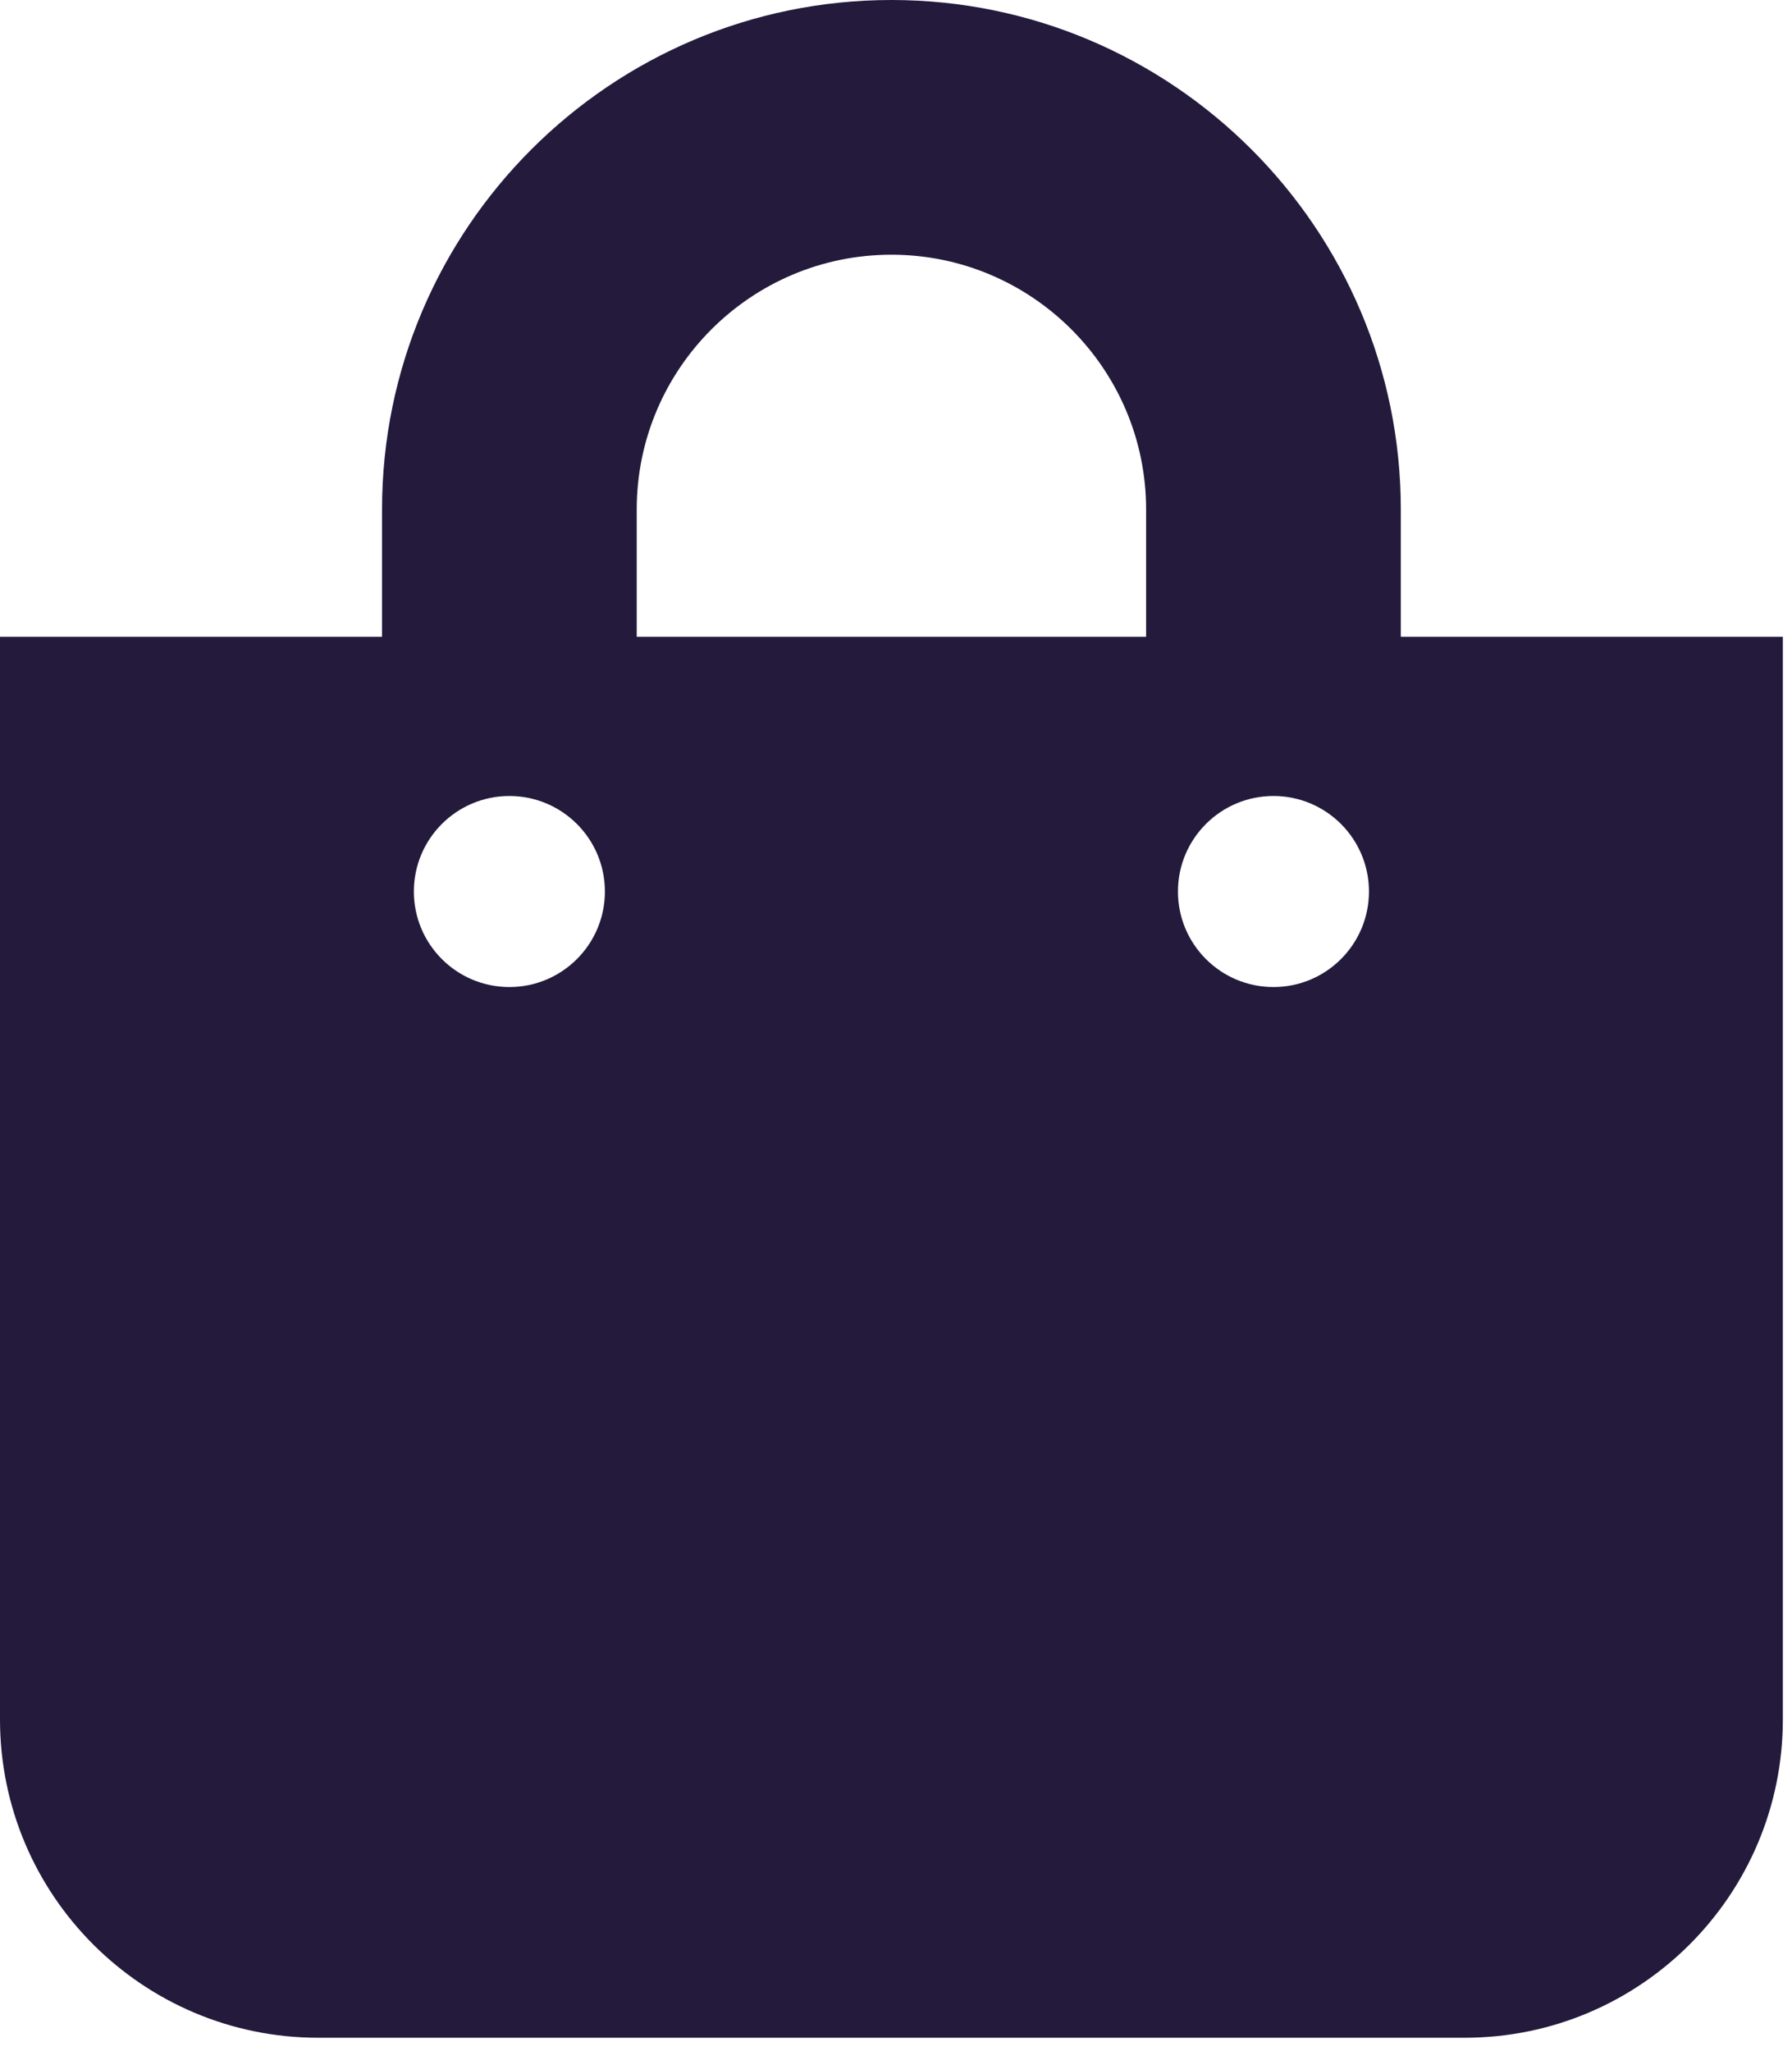 <svg width="83" height="95" viewBox="0 0 83 95" fill="none" xmlns="http://www.w3.org/2000/svg">
<path d="M64.881 29.491V23.593C64.881 10.584 54.297 0 41.288 0C28.279 0 17.695 10.584 17.695 23.593V29.491H0V79.626C0 87.77 6.602 94.372 14.746 94.372H67.83C75.974 94.372 82.576 87.77 82.576 79.626V29.491H64.881ZM29.491 23.593C29.491 17.088 34.783 11.796 41.288 11.796C47.792 11.796 53.084 17.088 53.084 23.593V29.491H29.491V23.593ZM58.983 45.712C56.539 45.712 54.559 43.731 54.559 41.288C54.559 38.845 56.539 36.864 58.983 36.864C61.426 36.864 63.406 38.845 63.406 41.288C63.406 43.731 61.426 45.712 58.983 45.712ZM23.593 45.712C21.15 45.712 19.169 43.731 19.169 41.288C19.169 38.845 21.15 36.864 23.593 36.864C26.036 36.864 28.017 38.845 28.017 41.288C28.017 43.731 26.036 45.712 23.593 45.712Z" fill="#231A3C"/>
</svg>
